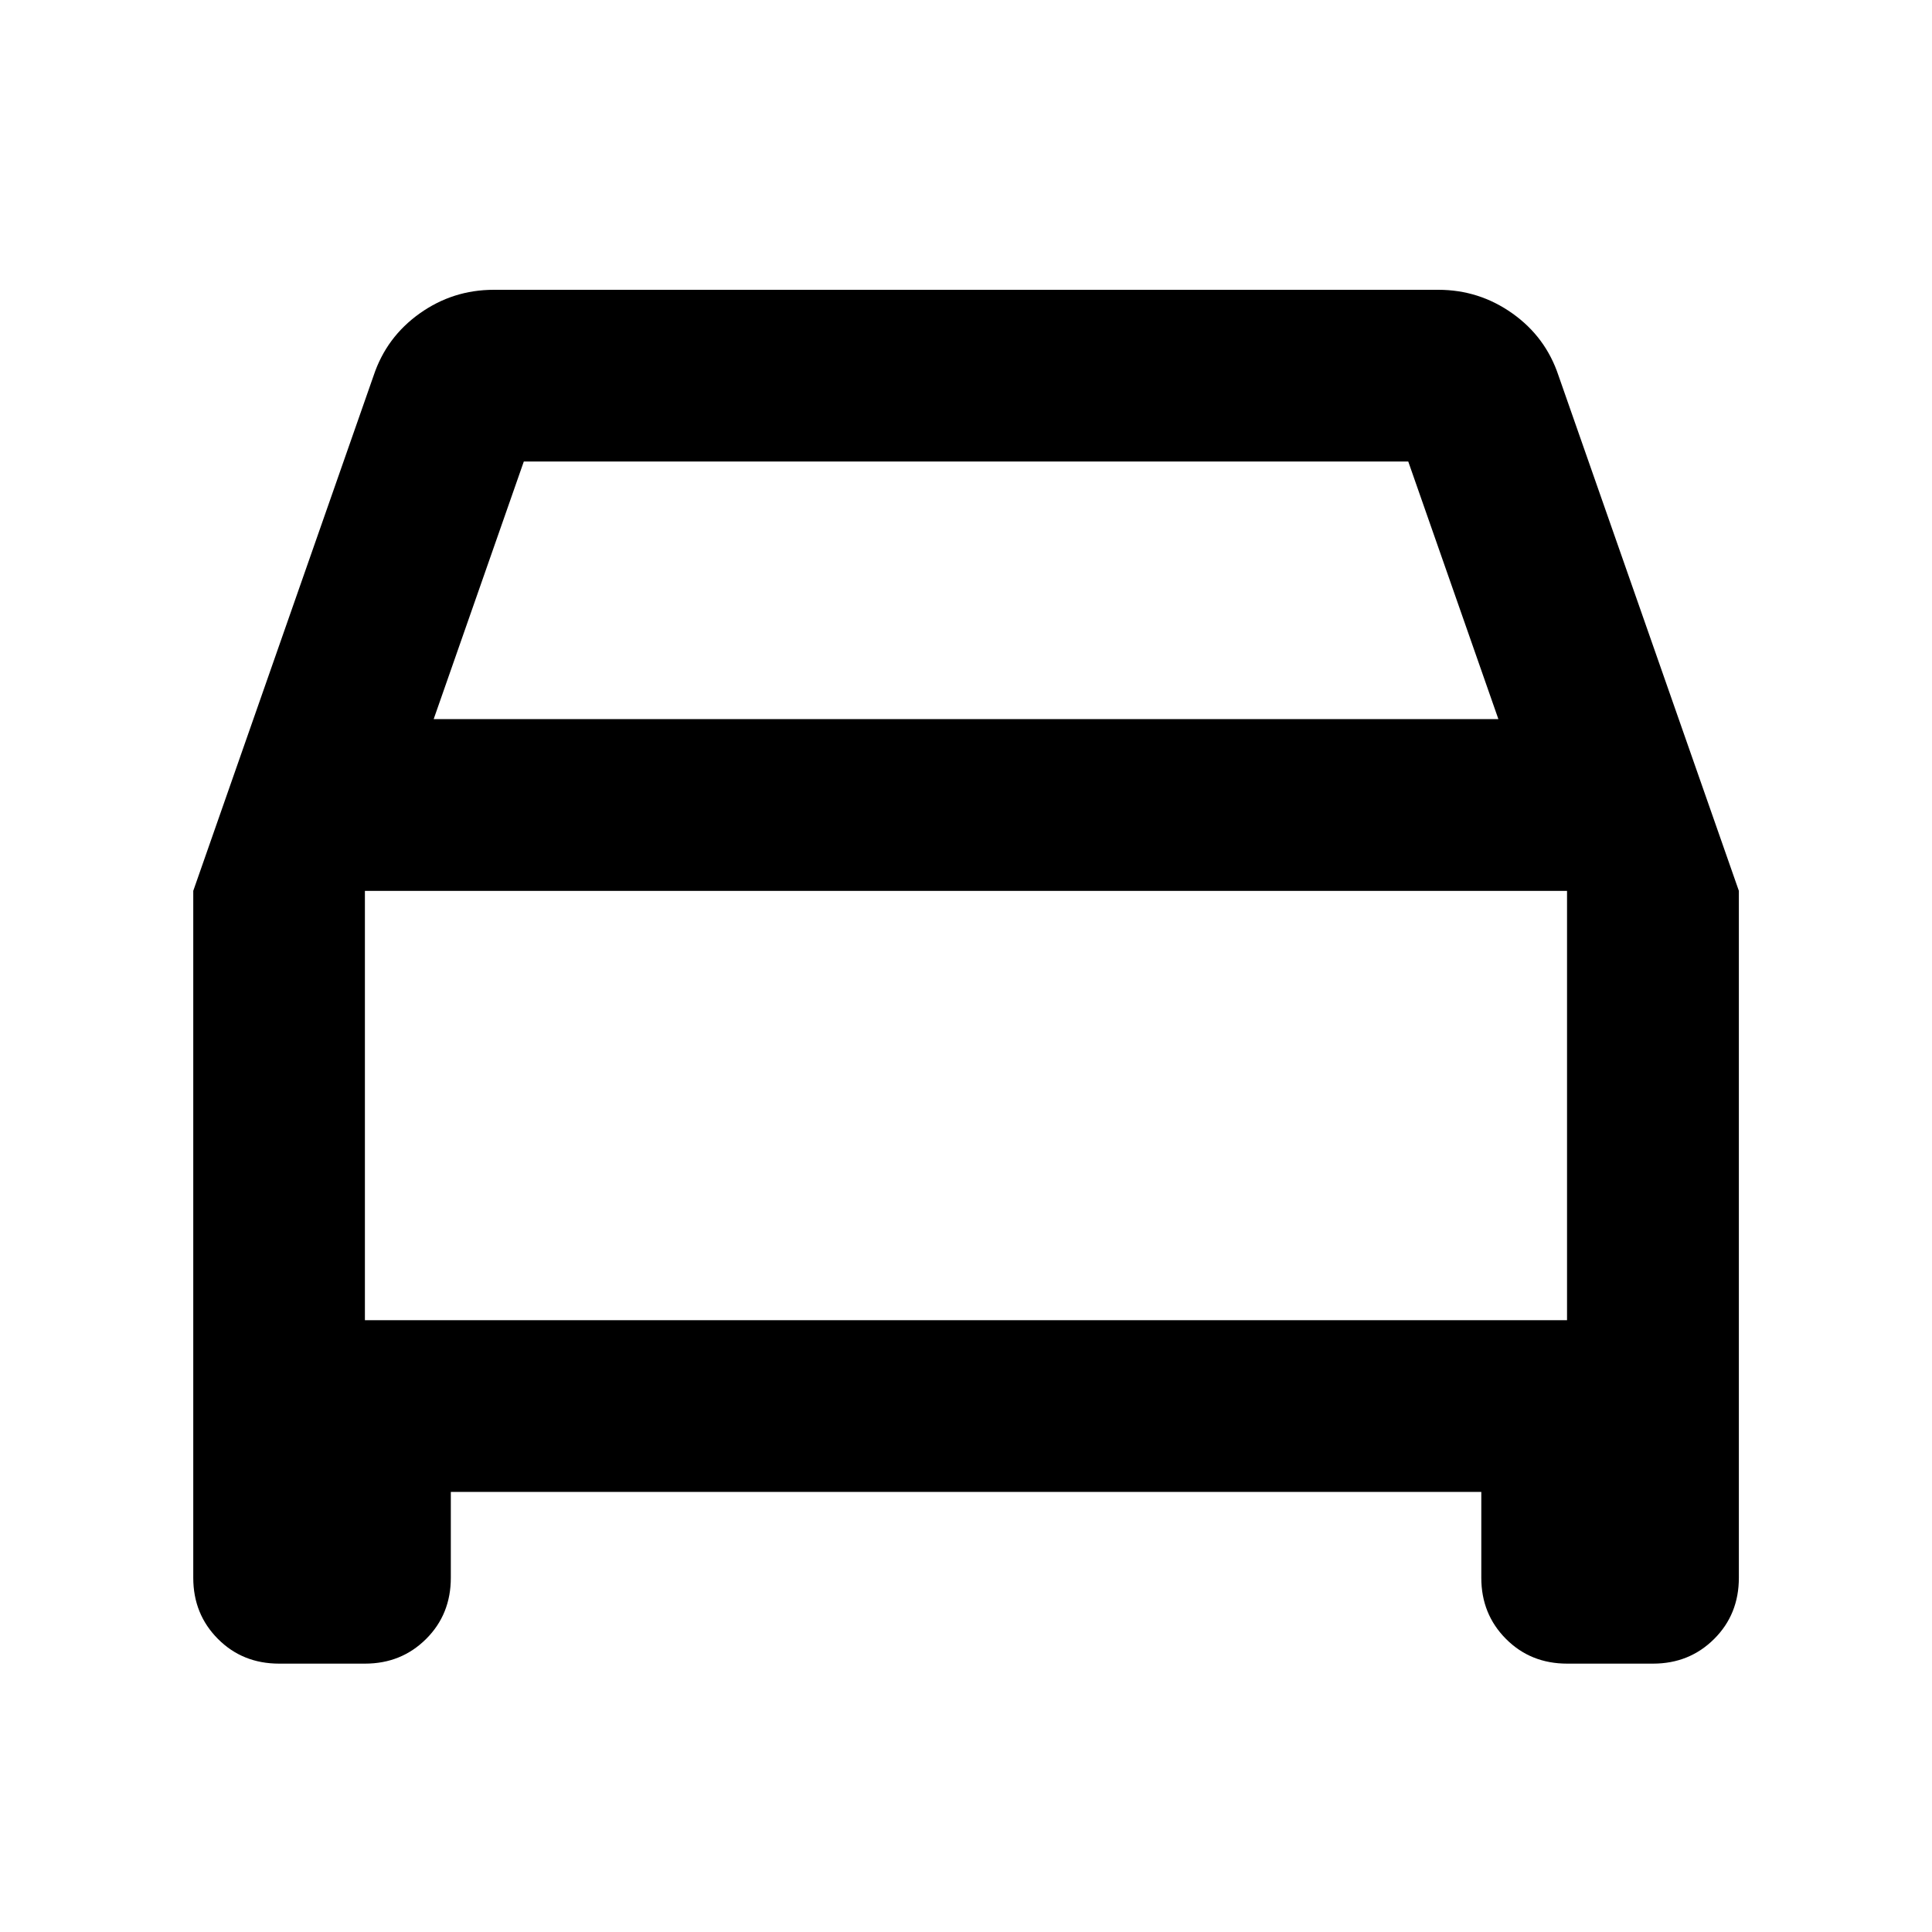 <!-- Generated by IcoMoon.io -->
<svg version="1.1" xmlns="http://www.w3.org/2000/svg" width="32" height="32" viewBox="0 0 32 32">
<title>car1</title>
<path d="M7.467 24.711v1.422c0 0.403-0.136 0.741-0.409 1.013s-0.61 0.409-1.013 0.409h-1.422c-0.403 0-0.741-0.136-1.013-0.409s-0.409-0.61-0.409-1.013v-11.378l2.987-8.533c0.142-0.427 0.397-0.77 0.764-1.031s0.776-0.391 1.227-0.391h15.644c0.45 0 0.859 0.13 1.227 0.391s0.622 0.604 0.764 1.031l2.987 8.533v11.378c0 0.403-0.136 0.741-0.409 1.013s-0.61 0.409-1.013 0.409h-1.422c-0.403 0-0.741-0.136-1.013-0.409s-0.409-0.61-0.409-1.013v-1.422h-17.067zM7.182 11.911h17.636l-1.493-4.267h-14.649l-1.493 4.267zM6.044 21.867h19.911v-7.111h-19.911v7.111z"></path>
</svg>
